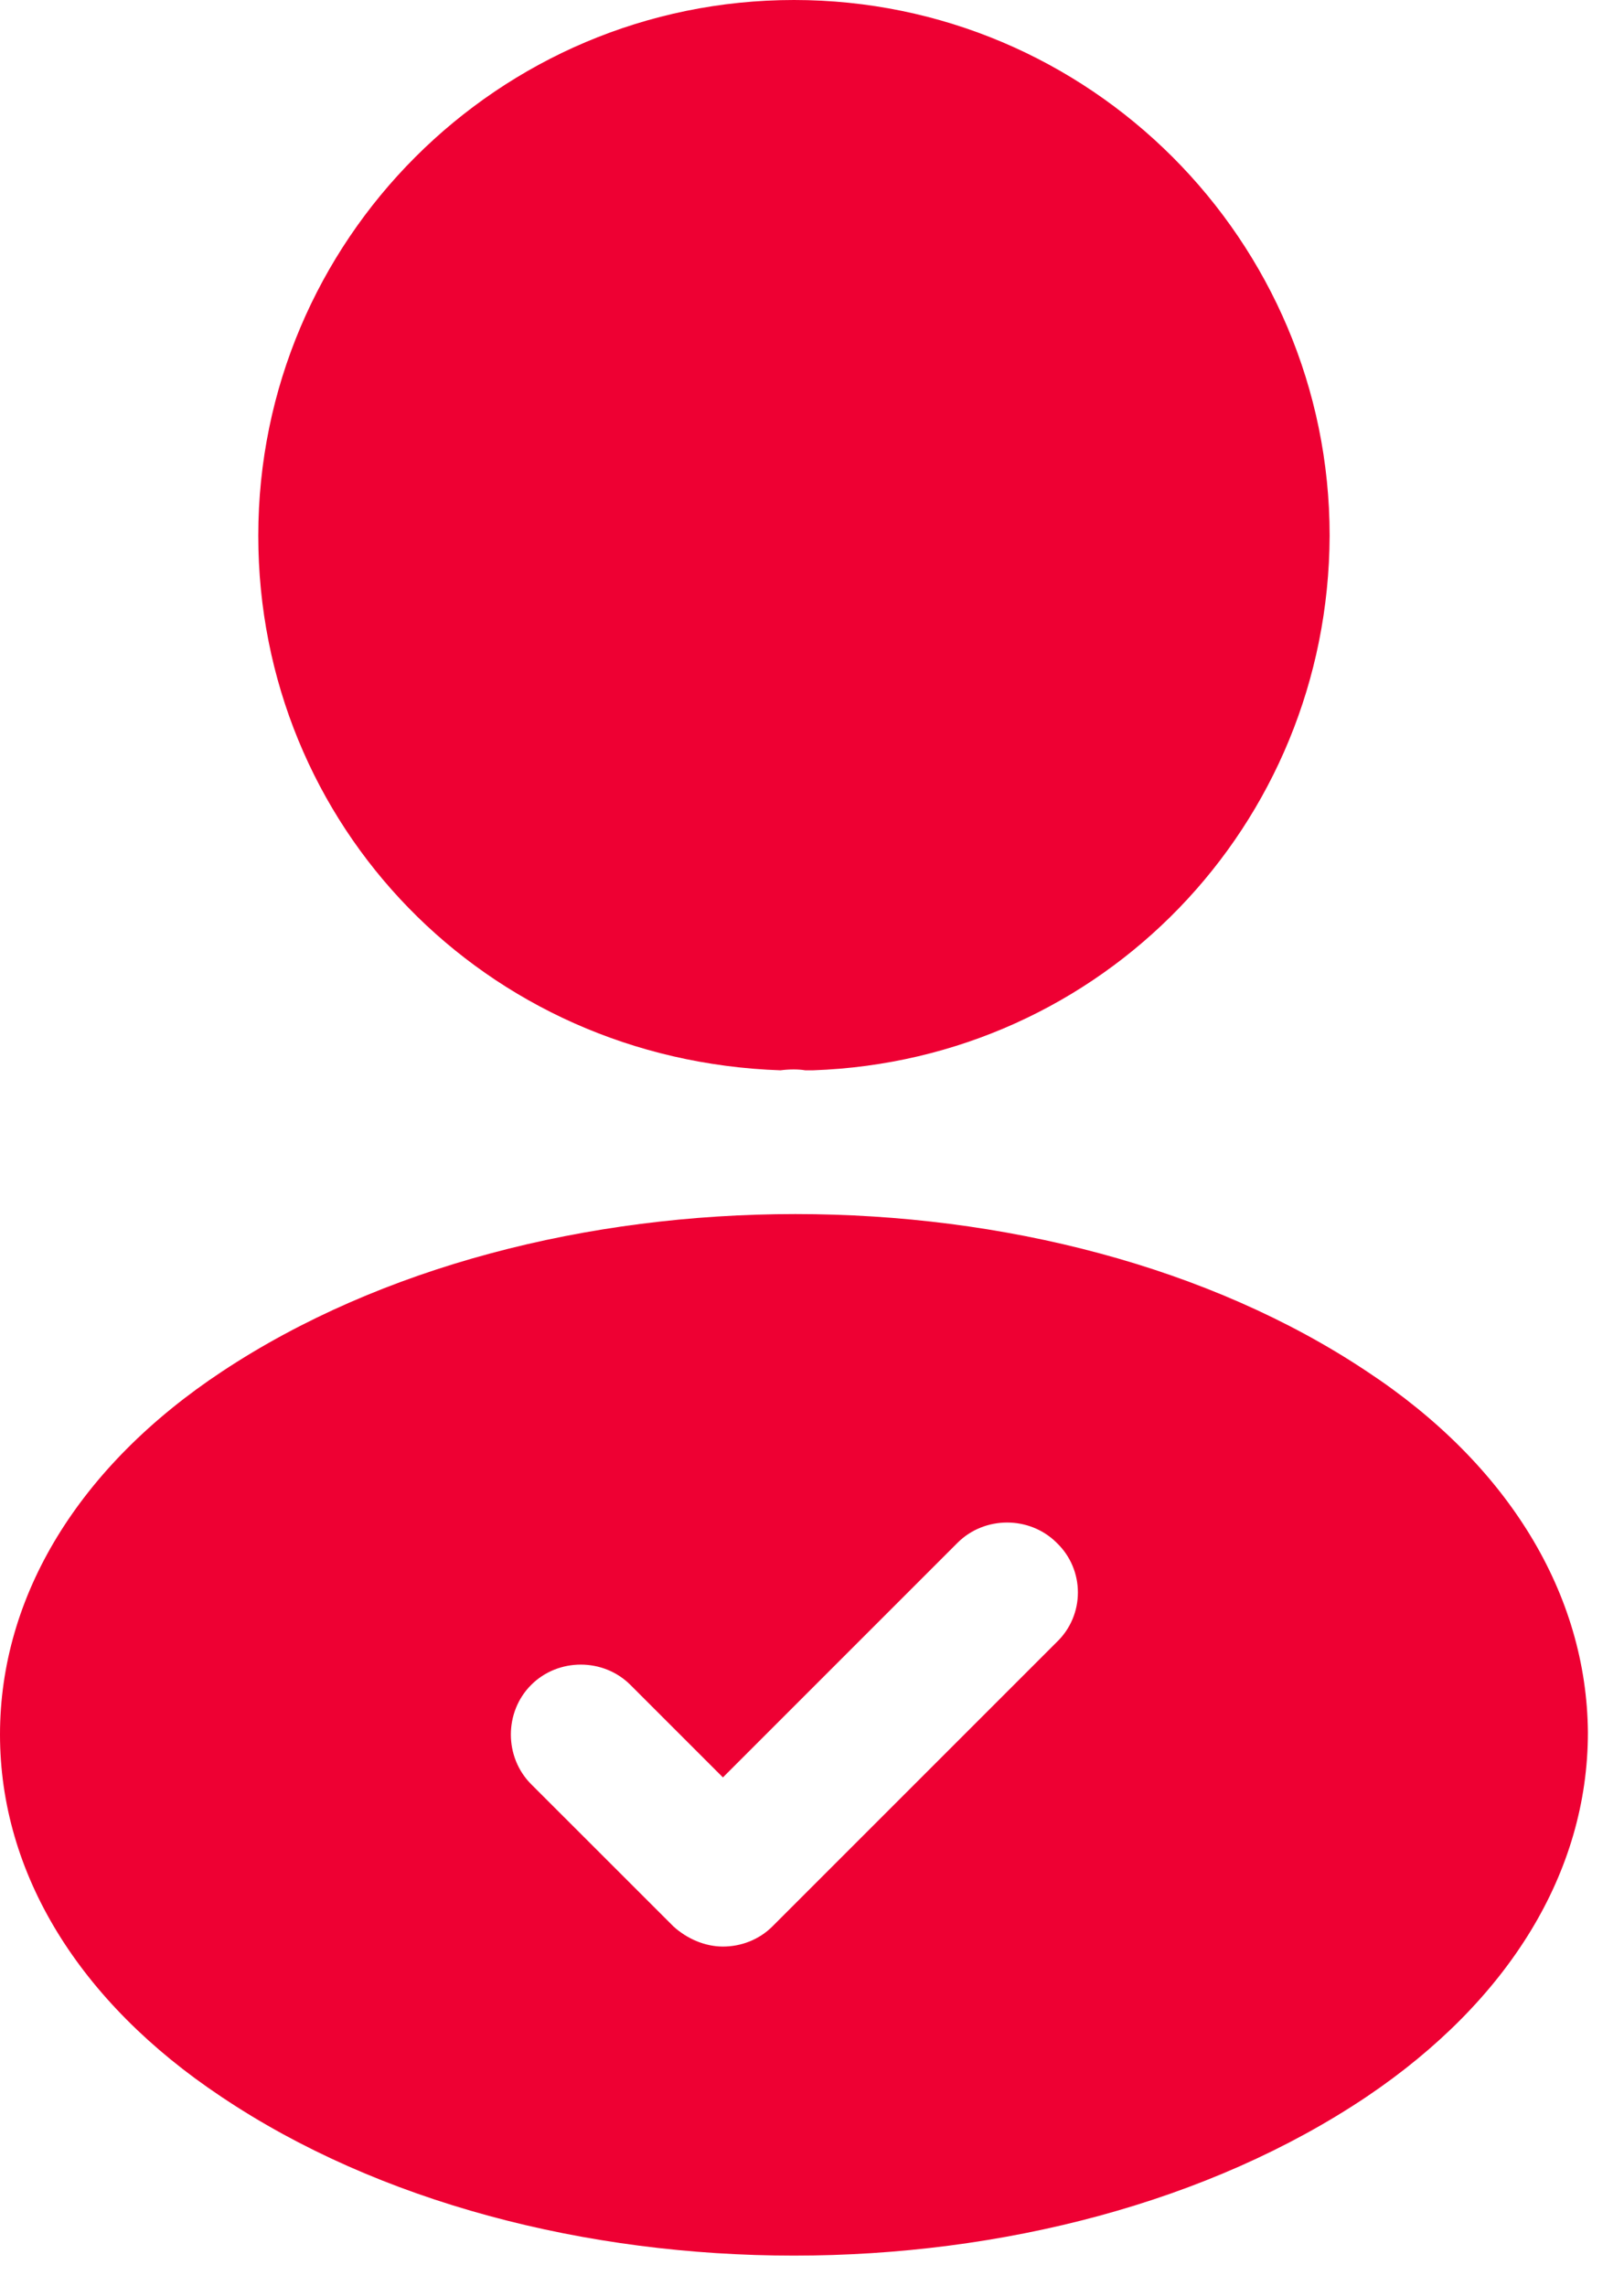 <svg width="27" height="38" viewBox="0 0 27 38" fill="none" xmlns="http://www.w3.org/2000/svg">
<path d="M13.2 0C8.288 0 4.294 3.994 4.294 8.906C4.294 13.725 8.063 17.625 12.975 17.794C13.125 17.775 13.275 17.775 13.388 17.794C13.425 17.794 13.444 17.794 13.481 17.794C13.5 17.794 13.5 17.794 13.519 17.794C18.319 17.625 22.088 13.725 22.106 8.906C22.106 3.994 18.113 0 13.2 0Z" fill="#EE0033"/>
<path d="M22.725 22.8C17.494 19.312 8.963 19.312 3.694 22.8C1.312 24.375 0 26.531 0 28.837C0 31.144 1.312 33.281 3.675 34.856C6.3 36.619 9.75 37.5 13.2 37.5C16.65 37.5 20.1 36.619 22.725 34.856C25.087 33.263 26.4 31.125 26.4 28.8C26.381 26.512 25.087 24.356 22.725 22.8ZM17.569 27.3L12.844 32.025C12.619 32.25 12.319 32.362 12.019 32.362C11.719 32.362 11.419 32.231 11.194 32.025L8.831 29.663C8.381 29.212 8.381 28.462 8.831 28.012C9.281 27.562 10.031 27.562 10.481 28.012L12.019 29.55L15.919 25.65C16.369 25.2 17.119 25.2 17.569 25.65C18.038 26.1 18.038 26.85 17.569 27.3Z" fill="#EE0033"/>
</svg>
